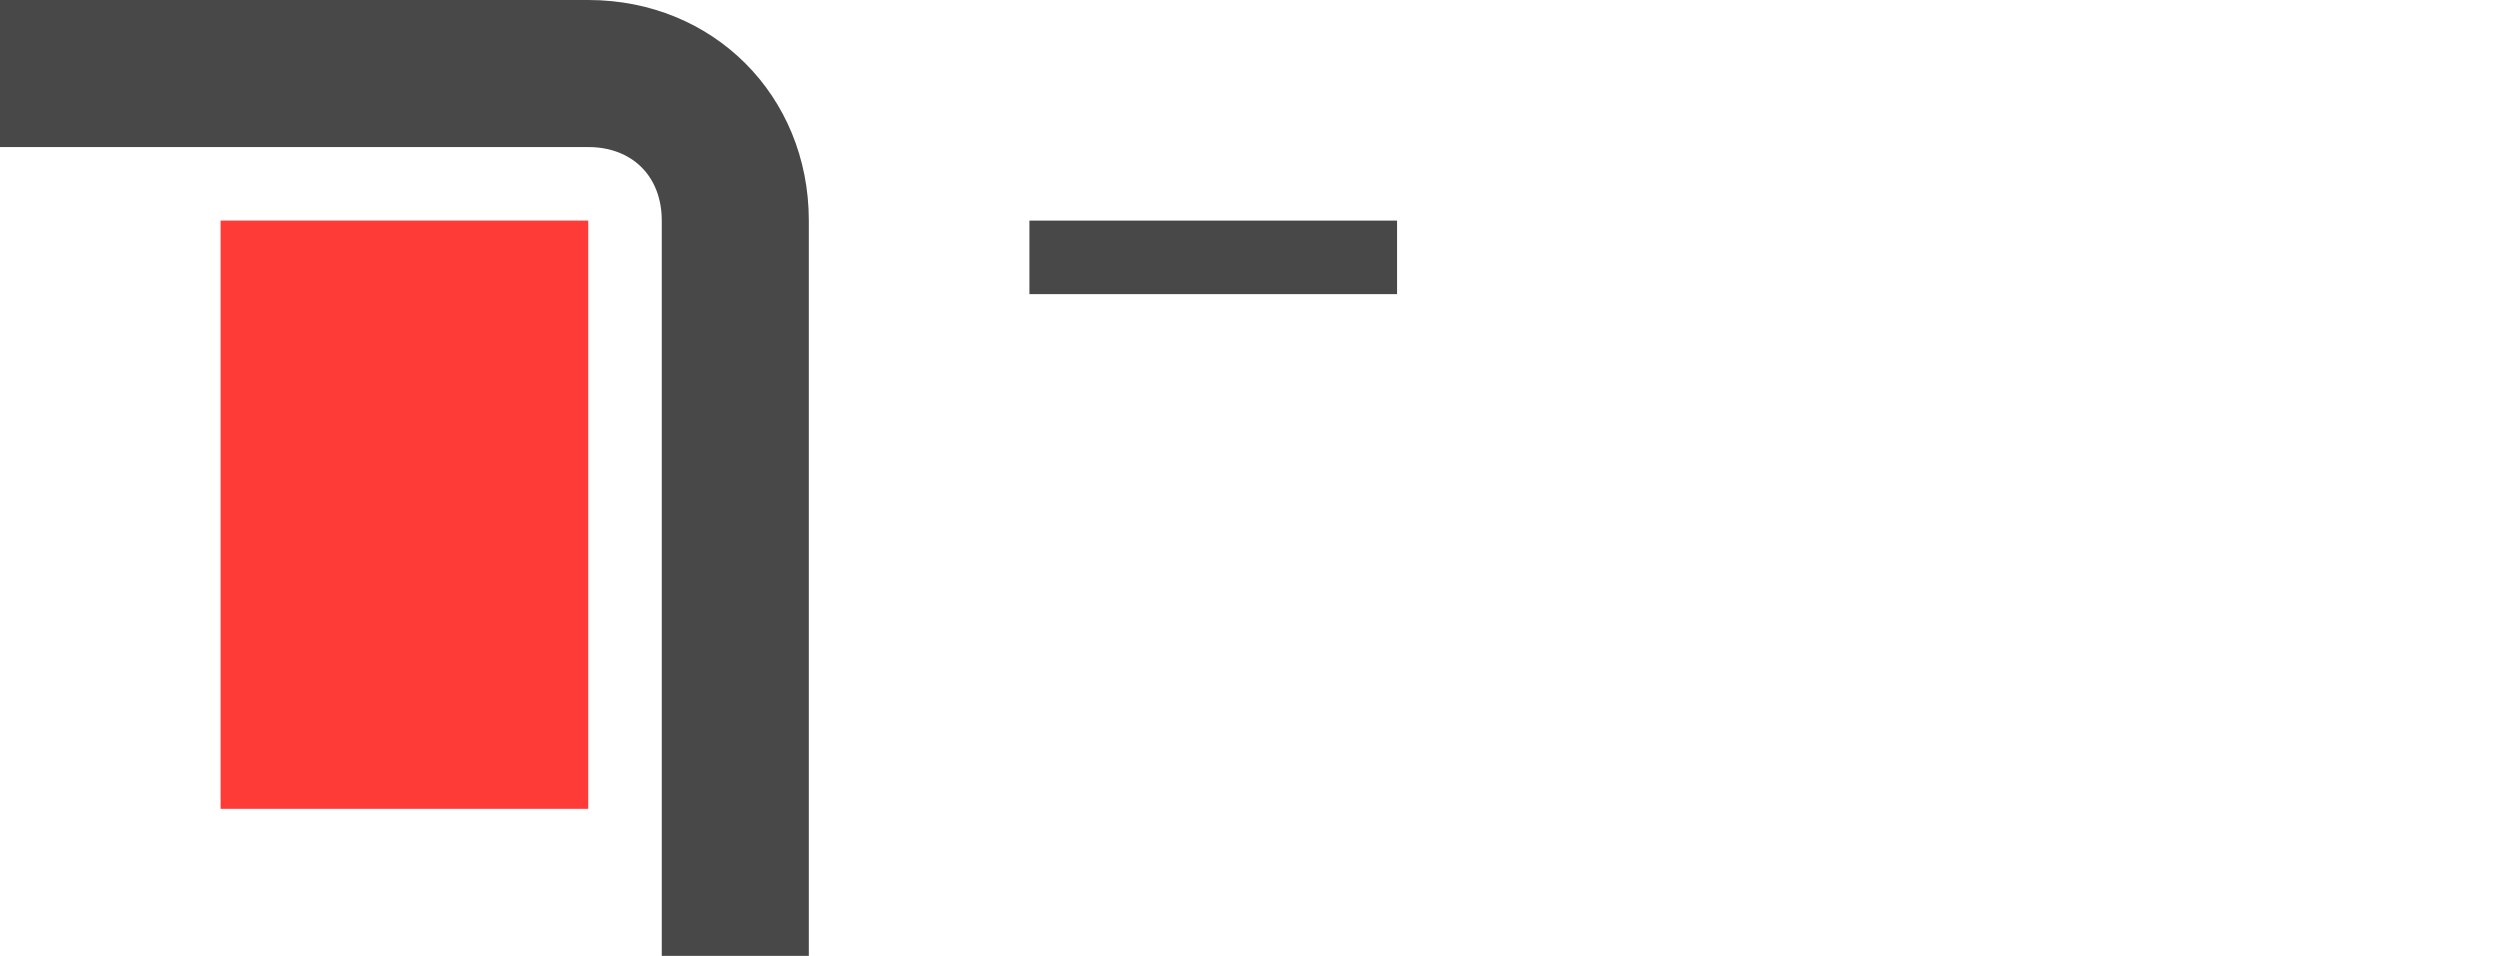 <?xml version="1.0" encoding="utf-8"?>
<!-- Generator: Adobe Illustrator 23.0.6, SVG Export Plug-In . SVG Version: 6.00 Build 0)  -->
<svg version="1.1" id="Capa_1" xmlns="http://www.w3.org/2000/svg" xmlns:xlink="http://www.w3.org/1999/xlink" x="0px" y="0px"
	 viewBox="0 0 34 13" style="enable-background:new 0 0 34 13;" xml:space="preserve">
<style type="text/css">
	.st0{fill:#484848;}
	.st1{fill:#FF3B37;}
</style>
<path class="st0" d="M11,13H9V3c0-0.6-0.4-1-1-1H0V0h8c1.7,0,3,1.3,3,3V13z"/>
<path class="st1" d="M3,3h5v8H3V3z"/>
<path class="st0" d="M14,4V3h5v1H14z"/>
</svg>
